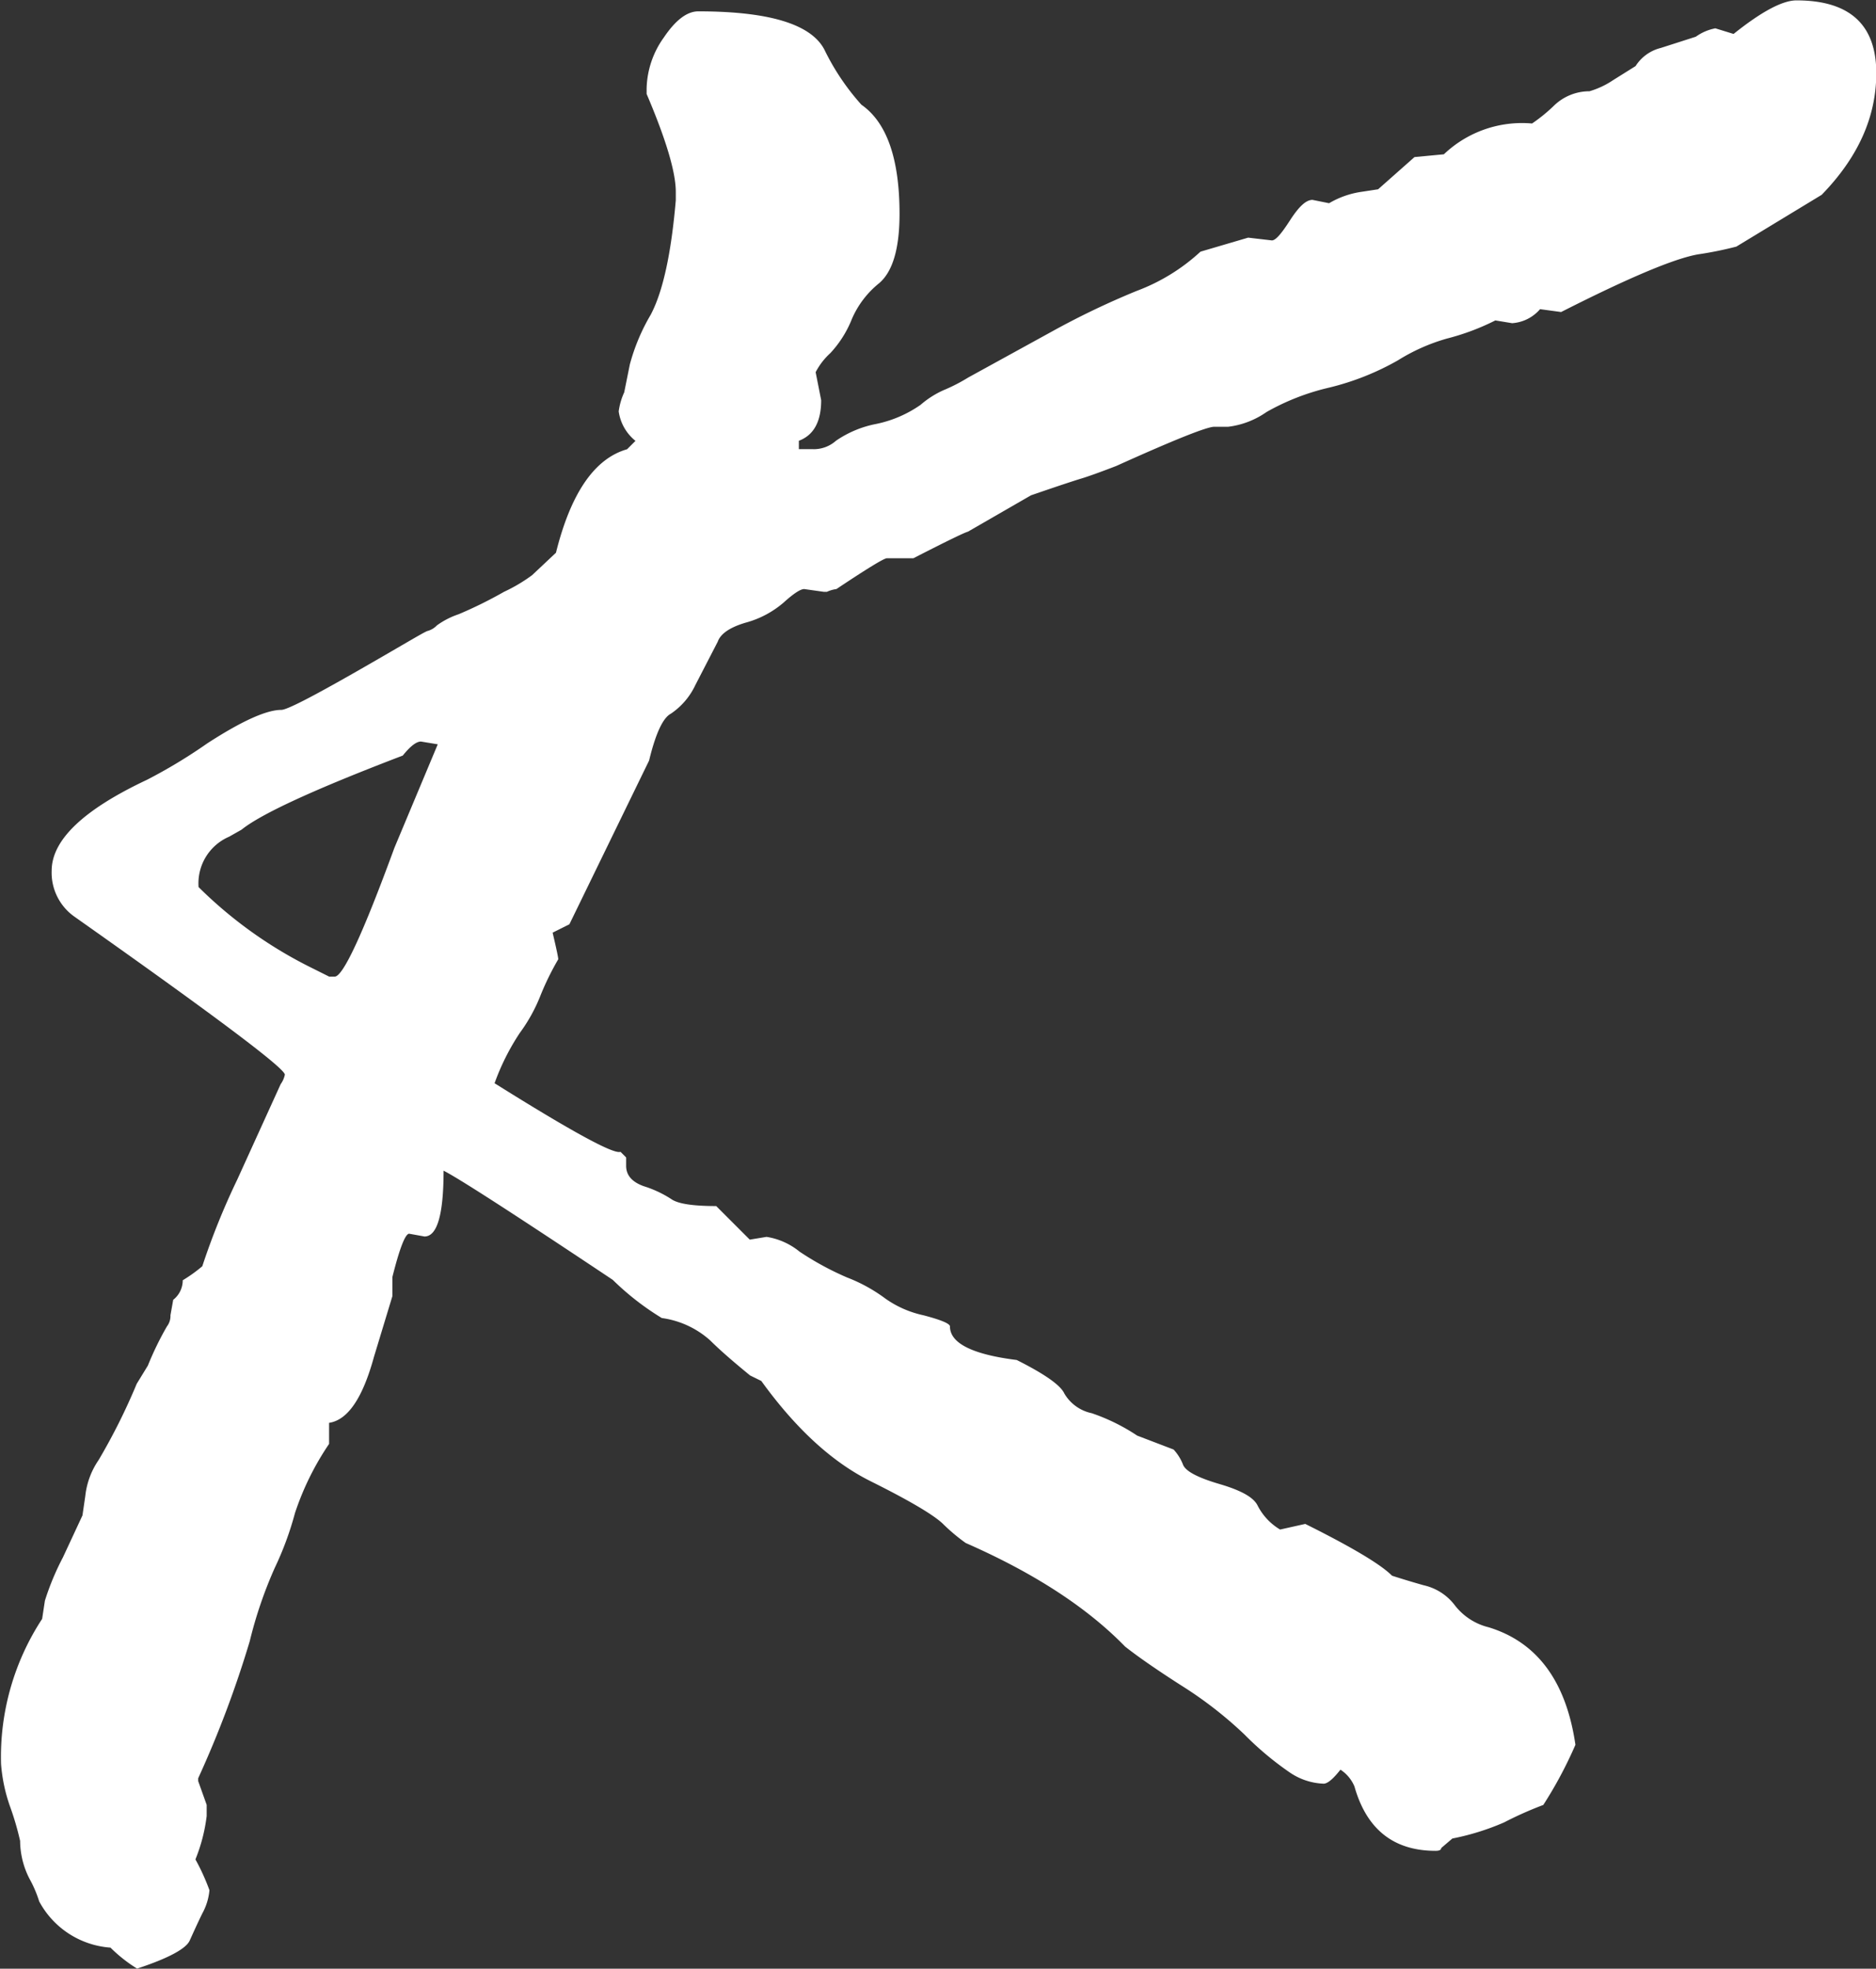 <svg id="Layer_1" data-name="Layer 1" xmlns="http://www.w3.org/2000/svg" viewBox="0 0 196.79 206.44"><rect x="0" y="0" width="196.79" height="206.44" fill="#333333" stroke="none"/><defs><style>.cls-1{fill:#fff;}</style></defs><path class="cls-1" d="M78.4,106l2.5-2.35q2.34-9.39,7.46-10.85l.88-.88a4.83,4.83,0,0,1-1.76-3.09,7,7,0,0,1,.58-2l.59-2.93a20.9,20.9,0,0,1,2.19-5.21q1.91-3.6,2.63-12v-.88q0-3.09-3.06-10.27v-.59a9.53,9.53,0,0,1,1.82-5.35q1.83-2.71,3.59-2.72,11.12,0,13.23,4a24.89,24.89,0,0,0,3.89,5.79q4,2.79,4,11.45,0,5.43-2.13,7.26a9.79,9.79,0,0,0-2.86,3.74,11.45,11.45,0,0,1-2.27,3.6,7.12,7.12,0,0,0-1.54,2l.58,2.93q0,3.38-2.34,4.26v.88h1.46a3.49,3.49,0,0,0,2.43-.88,11.18,11.18,0,0,1,4.25-1.77,12.53,12.53,0,0,0,4.63-2,9.69,9.69,0,0,1,2.42-1.54,18.1,18.1,0,0,0,2.57-1.32l8.81-4.84a84.69,84.69,0,0,1,8.88-4.25,20.34,20.34,0,0,0,6.68-4.11l5-1.47,2.49.29c.4,0,1-.71,1.91-2.12s1.66-2.13,2.35-2.13L162,67a9.34,9.34,0,0,1,3.23-1.17l1.91-.29,3.82-3.38,3.08-.29a11.89,11.89,0,0,1,9.25-3.23,17.28,17.28,0,0,0,2.34-1.91,5.33,5.33,0,0,1,3.68-1.47,9,9,0,0,0,2.49-1.17l2.35-1.47a4.37,4.37,0,0,1,2.64-1.9l3.68-1.18a5.16,5.16,0,0,1,2.05-.88l1.91.59q4.4-3.52,6.6-3.52,8.37,0,8.37,7.63,0,6.88-5.73,12.76l-8.95,5.43a37.92,37.92,0,0,1-4,.81Q197,73,186.34,78.41l-2.21-.3a4.23,4.23,0,0,1-2.93,1.47l-1.76-.29a24.94,24.94,0,0,1-5.07,1.9,19.91,19.91,0,0,0-5.14,2.28,27.76,27.76,0,0,1-7.2,2.86,24.49,24.49,0,0,0-6.6,2.57,8.87,8.87,0,0,1-4,1.54h-1.47q-1.17,0-10.28,4.11c-1.76.68-3,1.12-3.67,1.32s-2.44.78-5.28,1.76l-6.61,3.81q-.58.15-5.73,2.79h-2.78q-.45,0-5.29,3.23a3.48,3.48,0,0,0-1,.29H109l-2.06-.29c-.39,0-1.1.46-2.13,1.39a10.16,10.16,0,0,1-4,2.13c-1.67.49-2.65,1.17-2.94,2l-2.35,4.55a7.43,7.43,0,0,1-2.57,3q-1.25.66-2.28,4.91l-8.36,17.17-1.76.88c.39,1.66.59,2.59.59,2.79a29,29,0,0,0-1.84,3.74A17.3,17.3,0,0,1,77.11,154a24.4,24.4,0,0,0-2.65,5.28q12.18,7.63,13.21,7.19l.59.59v.88q0,1.47,1.83,2.13A11.72,11.72,0,0,1,93,171.43c.69.49,2.25.73,4.71.73l3.52,3.52,1.76-.29a7.23,7.23,0,0,1,3.45,1.54,30.86,30.86,0,0,0,5,2.72,16.81,16.81,0,0,1,4,2.2,10.85,10.85,0,0,0,4,1.76q2.79.73,2.79,1.17c0,1.76,2.35,2.94,7,3.52,2.93,1.47,4.6,2.64,5,3.52a4.36,4.36,0,0,0,2.87,2.06,20.57,20.57,0,0,1,4.77,2.35l3.82,1.46a5,5,0,0,1,1,1.62c.3.68,1.57,1.34,3.82,2s3.58,1.39,4,2.27a6.21,6.21,0,0,0,2.35,2.5l2.64-.59q7.35,3.66,9.1,5.43c.59.19,1.69.54,3.31,1a5.64,5.64,0,0,1,3.3,2.13,6.41,6.41,0,0,0,3.53,2.28q7.64,2.34,9.1,12.32a43.78,43.78,0,0,1-3.37,6.31,38.23,38.23,0,0,0-4.11,1.83,26.19,26.19,0,0,1-5.43,1.69l-1.17,1c0,.19-.2.29-.59.29q-6.6,0-8.51-6.75a3.88,3.88,0,0,0-1.47-1.76c-.78,1-1.37,1.47-1.76,1.47a6.73,6.73,0,0,1-3.66-1.25,32.41,32.41,0,0,1-4.63-3.89,41.77,41.77,0,0,0-6.6-5.13q-3.89-2.49-5.94-4.11-6-6.16-16.72-10.86a19.6,19.6,0,0,1-2.43-2.05Q119.9,204,113.88,201T102.44,190.5l-1.18-.58c-1.56-1.28-3-2.5-4.18-3.67A9.53,9.53,0,0,0,92,183.9a28.4,28.4,0,0,1-5.14-4q-15.4-10.27-17.75-11.45,0,6.9-2,6.9l-1.61-.29c-.4,0-1,1.51-1.76,4.55v2L61.8,188c-1.18,4.3-2.74,6.6-4.7,6.89v2.21a29.25,29.25,0,0,0-3.58,7.26,33.25,33.25,0,0,1-2.11,5.72,44.89,44.89,0,0,0-2.63,7.7,111,111,0,0,1-5.41,14.38v.3l.89,2.49v1.17a17.79,17.79,0,0,1-1.18,4.55,22.44,22.44,0,0,1,1.47,3.23,6.17,6.17,0,0,1-.74,2.42c-.49,1-.94,2-1.33,2.86s-2.24,1.86-5.52,2.94a15.29,15.29,0,0,1-2.79-2.2,9.22,9.22,0,0,1-7.48-4.85,12.52,12.52,0,0,0-1-2.34,8.78,8.78,0,0,1-1-4,30.28,30.28,0,0,0-1-3.45,17.21,17.21,0,0,1-1-4.62A26.38,26.38,0,0,1,27,215.45l.29-1.91A27.64,27.64,0,0,1,29.18,209l2.05-4.4.3-2.06a8.2,8.2,0,0,1,1.39-3.74,64,64,0,0,0,4-8l1.17-1.91a32.9,32.9,0,0,1,2-4.11,1.78,1.78,0,0,0,.37-1.17l.29-1.62a2.61,2.61,0,0,0,1-2.05,15.68,15.68,0,0,0,2.05-1.47,75.58,75.58,0,0,1,3.67-9.09l4.55-10a2.59,2.59,0,0,0,.44-1q0-1-22.09-16.58A5.64,5.64,0,0,1,28,137q0-4.84,10-9.54a55,55,0,0,0,6.31-3.81q5.43-3.52,7.78-3.52c.58,0,3.2-1.35,7.84-4S67,112,67.41,111.86a2.12,2.12,0,0,0,1-.59,8.45,8.45,0,0,1,2.28-1.17,44.9,44.9,0,0,0,4.76-2.35A17,17,0,0,0,78.4,106ZM55.35,147.22l1.76.88h.58q1.31,0,6.26-13.5l4.55-10.86-1.76-.29c-.49,0-1.12.49-1.91,1.47Q51,130.2,47.92,132.69l-1.31.74a5.32,5.32,0,0,0-3.2,5.28A45.41,45.41,0,0,0,55.35,147.22Z" transform="translate(-22.58 -45.69)"/></svg>